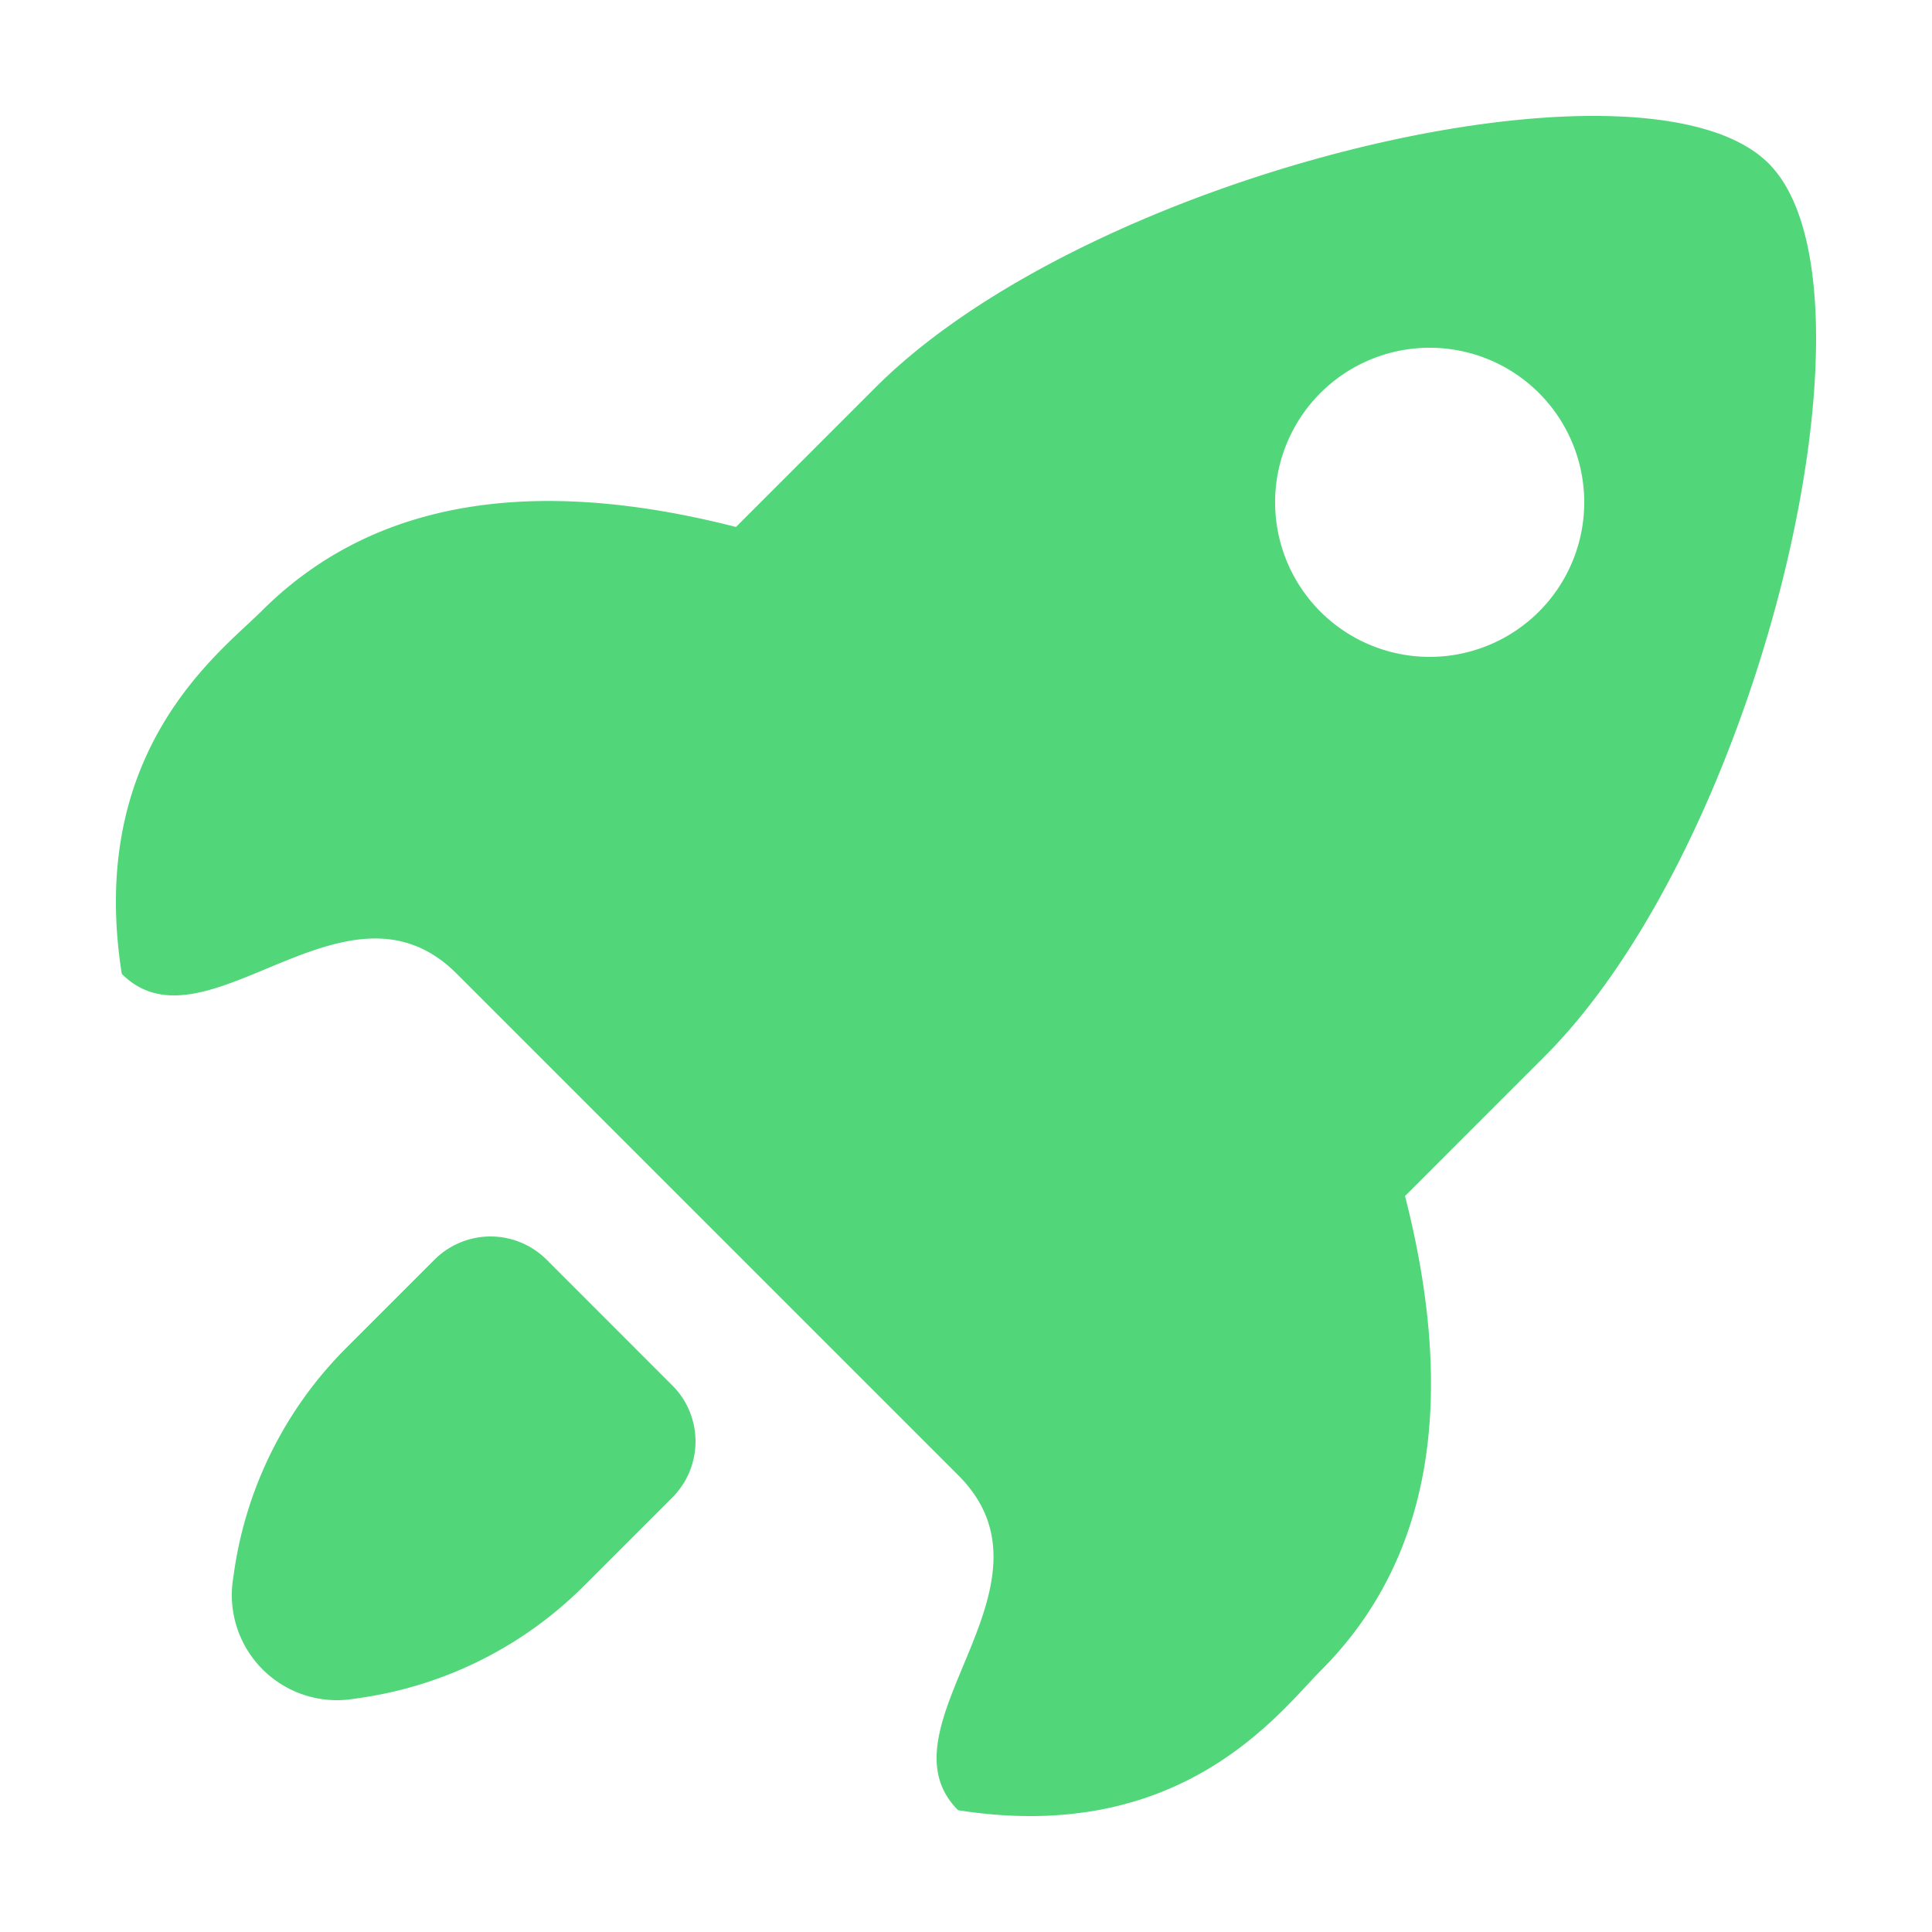 <?xml version="1.0" standalone="no"?><!DOCTYPE svg PUBLIC "-//W3C//DTD SVG 1.1//EN" "http://www.w3.org/Graphics/SVG/1.1/DTD/svg11.dtd"><svg t="1709567588465" class="icon" viewBox="0 0 1024 1024" version="1.1" xmlns="http://www.w3.org/2000/svg" p-id="9750" xmlns:xlink="http://www.w3.org/1999/xlink" width="32" height="32"><path d="M937.39 86.61c65.29 65.29-4.26 358.871-118.702 473.293l-73.994 74.015c28.058 109.834 13.21 193.638-44.564 251.433-21.688 21.668-73.503 92.856-192.307 74.097-44.319-44.319 58.921-118.661 0.143-177.459L242.012 516.035c-58.778-58.778-133.12 44.462-177.459 0.143-18.76-118.804 52.429-170.619 74.097-192.307 57.795-57.774 141.599-72.643 251.433-44.564l73.994-73.994c114.442-114.442 408.023-183.992 473.313-118.702zM757.76 348.16a81.92 81.92 0 1 0 0-163.84 81.92 81.92 0 0 0 0 163.84zM289.71 667.648l66.621 66.642c16.404 16.404 16.404 43.008 0 59.433l-46.817 46.817a210.084 210.084 0 0 1-118.845 59.412l-4.198 0.614a55.706 55.706 0 0 1-63.037-63.037l0.614-4.198a210.084 210.084 0 0 1 59.412-118.845l46.817-46.817a42.025 42.025 0 0 1 59.433 0z" p-id="9751" fill="#51d679"></path></svg>